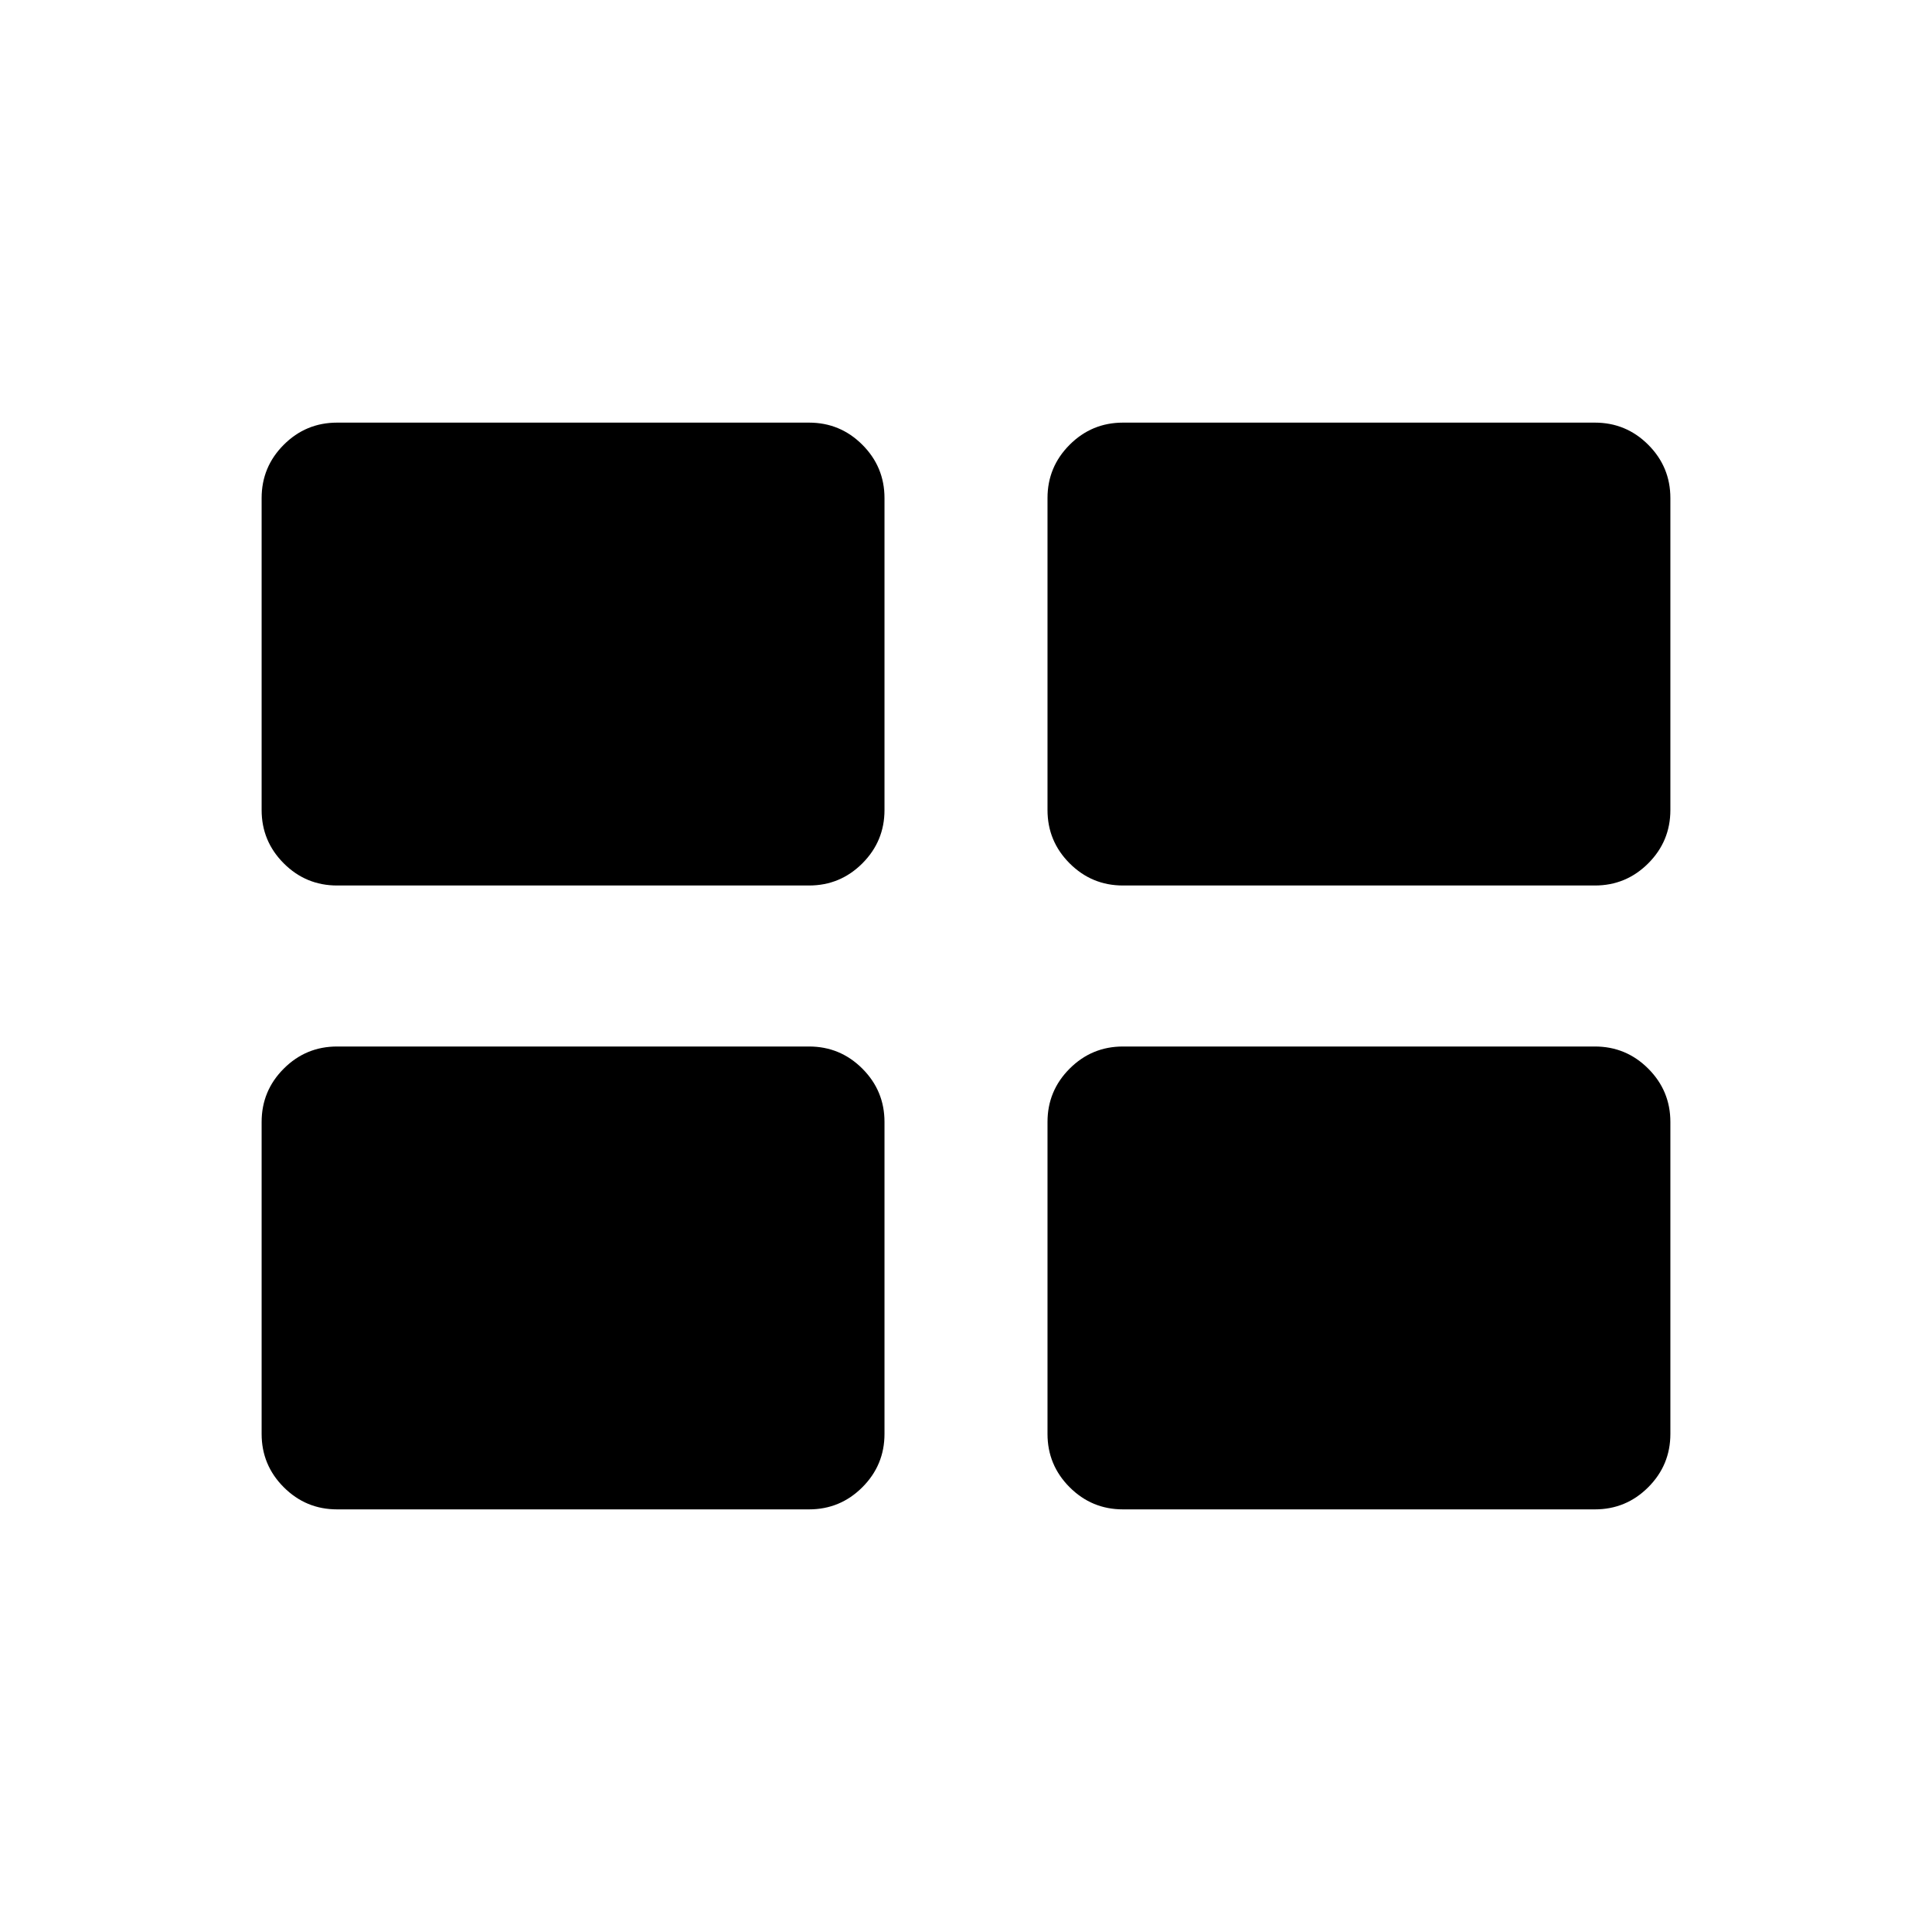 <svg xmlns="http://www.w3.org/2000/svg" height="24" viewBox="0 -960 960 960" width="24"><path d="M130-247.5v-155q0-15.5 11-26.5t26.5-11H402q15.5 0 26.5 11t11 26.5v155q0 15.5-11 26.5T402-210H167.5q-15.5 0-26.5-11t-11-26.5Zm390.5 0v-155q0-15.5 11-26.5t26.5-11h234.5q15.5 0 26.5 11t11 26.5v155q0 15.5-11 26.5t-26.5 11H558q-15.5 0-26.5-11t-11-26.5ZM130-557.5v-155q0-15.5 11-26.5t26.5-11H402q15.5 0 26.5 11t11 26.5v155q0 15.5-11 26.5T402-520H167.5q-15.5 0-26.5-11t-11-26.5Zm390.5 0v-155q0-15.5 11-26.5t26.5-11h234.5q15.5 0 26.5 11t11 26.5v155q0 15.5-11 26.5t-26.5 11H558q-15.5 0-26.5-11t-11-26.5Z"/></svg>